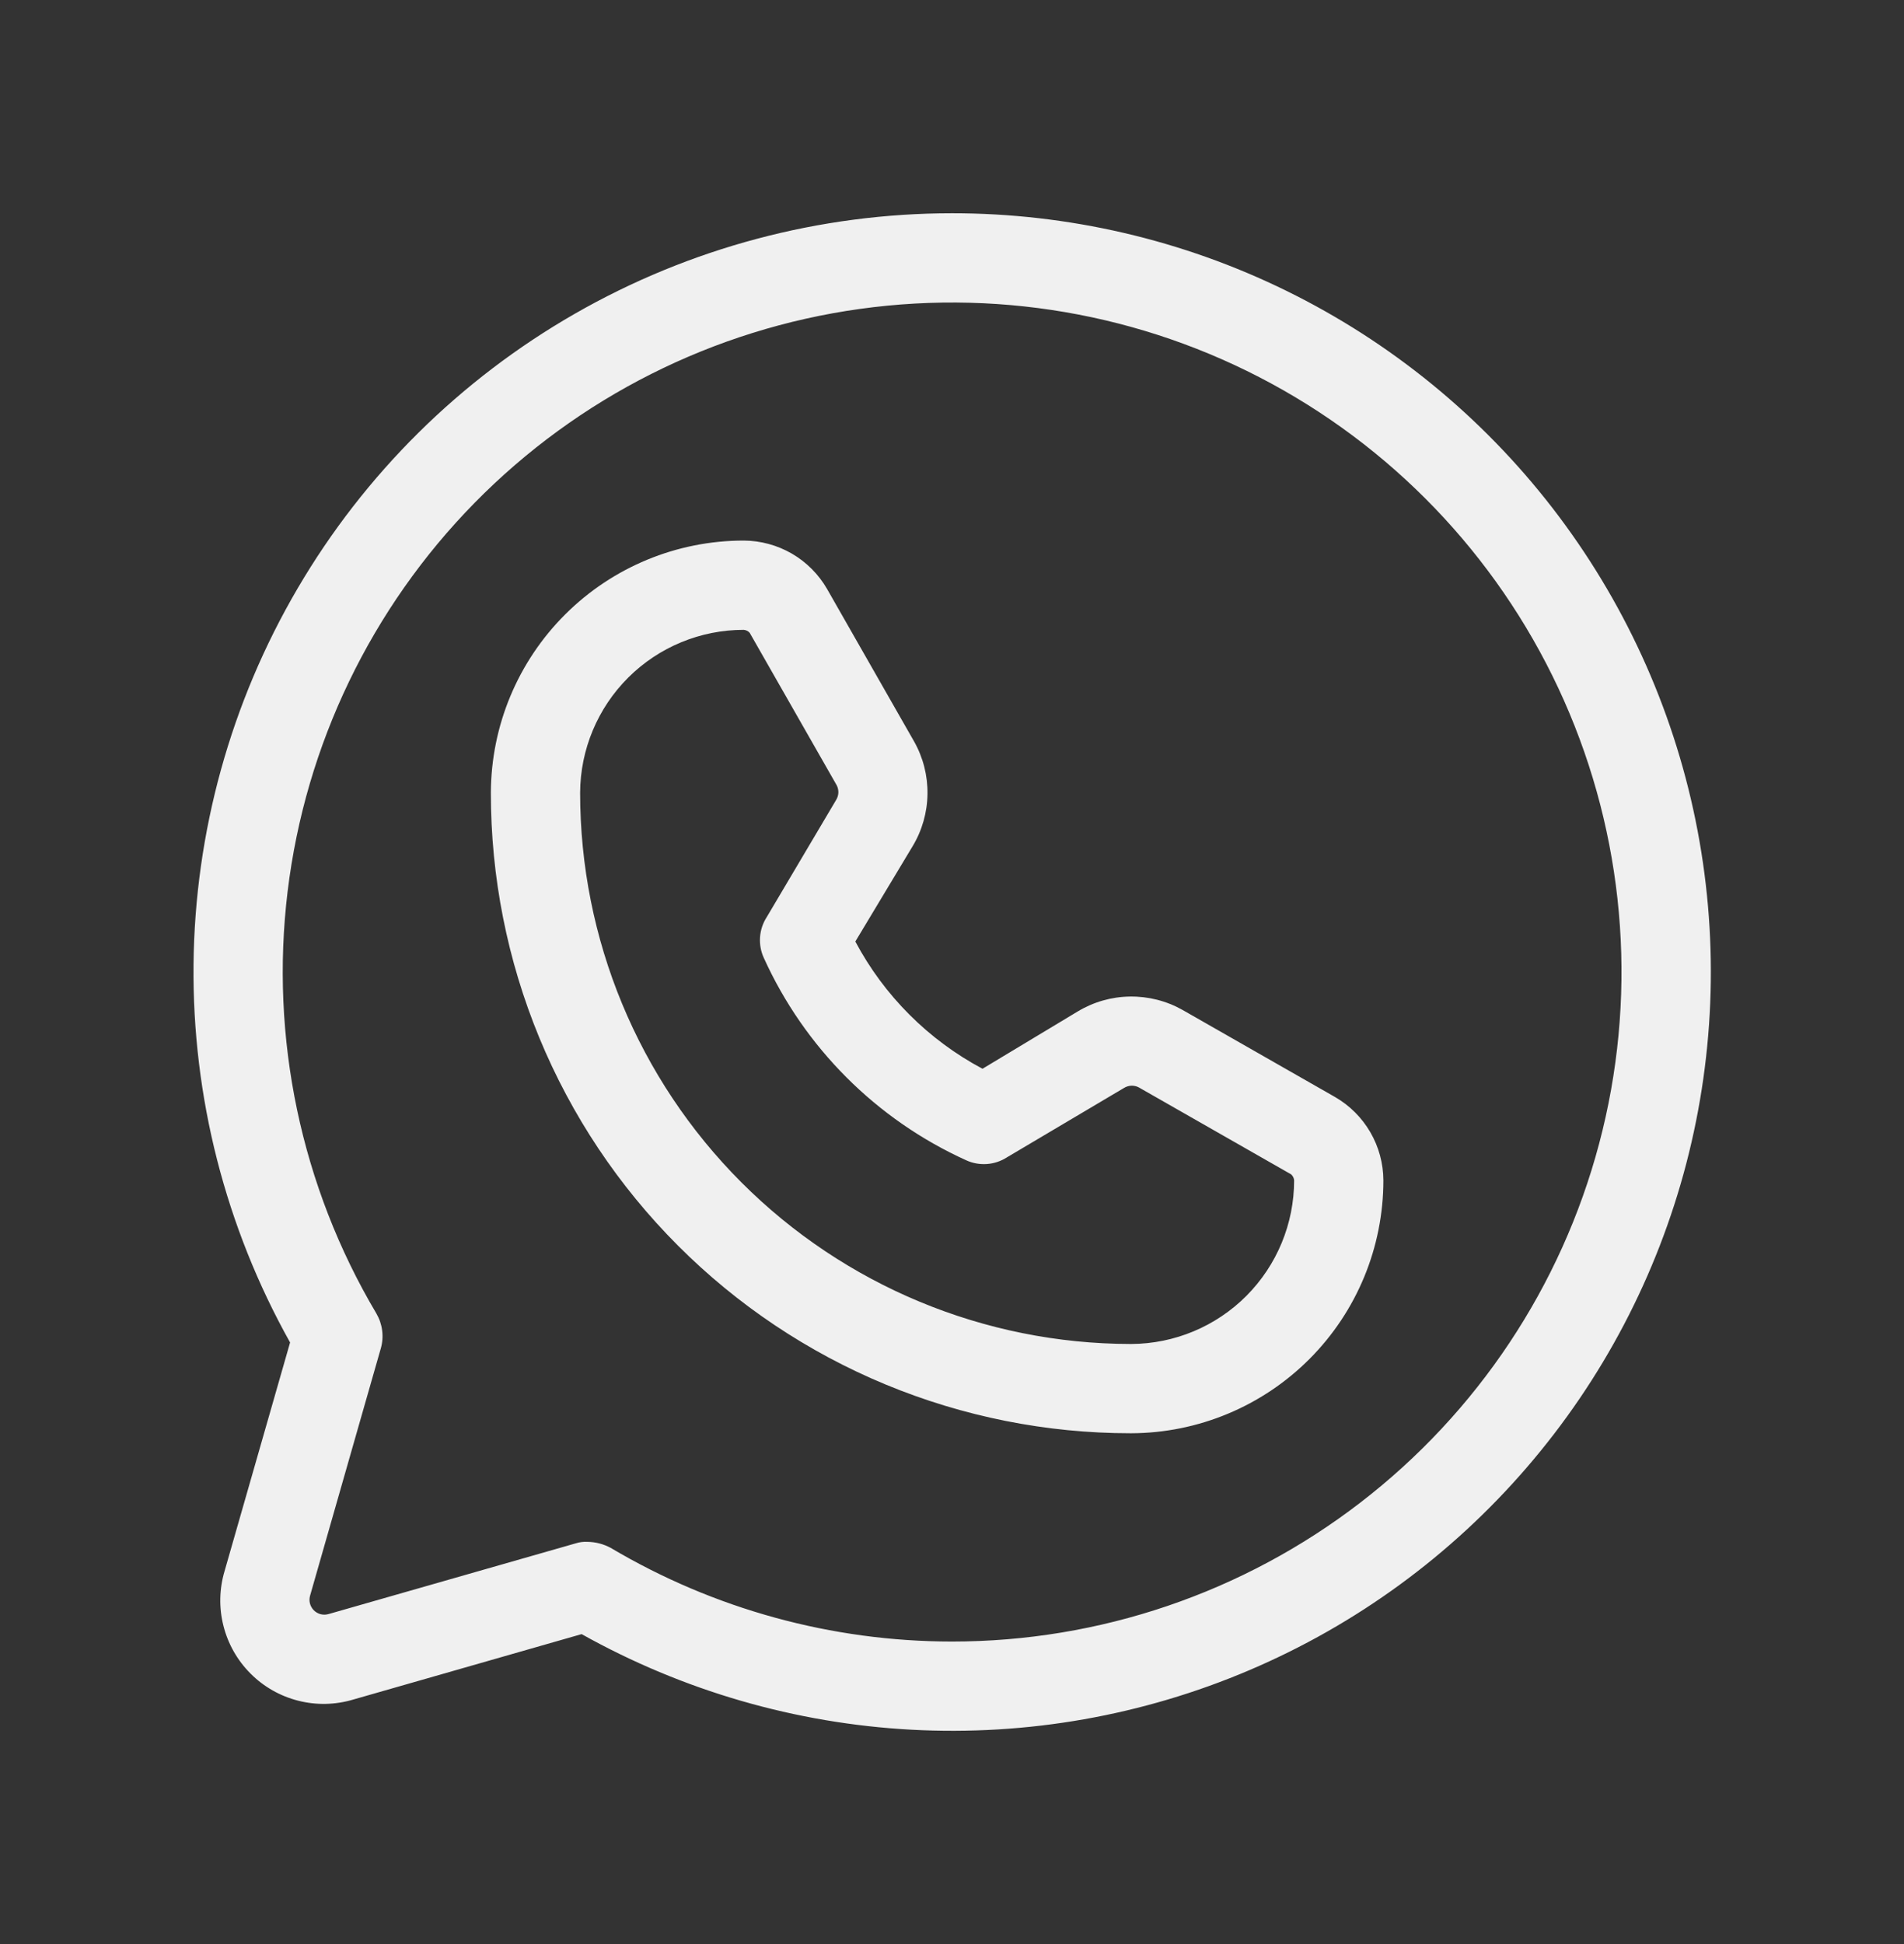 <svg width="48" height="49" viewBox="0 0 48 49" fill="none" xmlns="http://www.w3.org/2000/svg">
<rect x="0" y="0" width="48" height="49" fill="#333333" stroke="none"/>
<path d="M24 5.375C20.665 5.376 17.388 6.248 14.495 7.906C11.601 9.564 9.191 11.95 7.505 14.827C5.818 17.704 4.913 20.972 4.879 24.307C4.845 27.641 5.684 30.927 7.313 33.837L5.663 39.594C5.528 40.044 5.517 40.523 5.633 40.979C5.748 41.435 5.984 41.851 6.317 42.183C6.649 42.516 7.065 42.752 7.521 42.867C7.977 42.983 8.456 42.972 8.906 42.837L14.663 41.188C17.213 42.615 20.057 43.44 22.976 43.597C25.895 43.755 28.811 43.241 31.5 42.095C34.19 40.95 36.581 39.203 38.489 36.989C40.398 34.776 41.774 32.154 42.512 29.325C43.249 26.497 43.329 23.537 42.744 20.673C42.159 17.809 40.925 15.117 39.138 12.804C37.35 10.491 35.056 8.619 32.432 7.331C29.808 6.043 26.923 5.374 24 5.375ZM24 41.375C20.971 41.374 17.999 40.558 15.394 39.013C15.215 38.917 15.015 38.865 14.813 38.862C14.711 38.856 14.609 38.869 14.513 38.9L8.288 40.681C8.222 40.701 8.153 40.703 8.087 40.687C8.021 40.67 7.96 40.636 7.912 40.588C7.864 40.54 7.83 40.479 7.813 40.413C7.797 40.347 7.799 40.278 7.819 40.212L9.6 33.987C9.642 33.841 9.654 33.687 9.634 33.535C9.615 33.384 9.565 33.238 9.488 33.106C7.589 29.904 6.802 26.163 7.251 22.467C7.7 18.771 9.358 15.327 11.968 12.671C14.578 10.016 17.992 8.298 21.68 7.786C25.368 7.273 29.122 7.995 32.357 9.838C35.592 11.681 38.127 14.543 39.566 17.976C41.005 21.41 41.269 25.223 40.315 28.823C39.361 32.422 37.244 35.604 34.293 37.874C31.342 40.145 27.723 41.376 24 41.375ZM33.656 27.65L29.813 25.456C29.408 25.228 28.95 25.111 28.486 25.118C28.021 25.124 27.567 25.254 27.169 25.494L24.769 26.938C23.405 26.212 22.288 25.095 21.563 23.731L23.006 21.331C23.246 20.933 23.376 20.479 23.382 20.014C23.389 19.55 23.272 19.092 23.044 18.688L20.85 14.844C20.637 14.475 20.331 14.168 19.963 13.954C19.594 13.741 19.176 13.627 18.75 13.625C17.062 13.625 15.444 14.294 14.249 15.486C13.054 16.677 12.38 18.294 12.375 19.981C12.373 22.1 12.788 24.199 13.597 26.158C14.406 28.116 15.594 29.896 17.091 31.395C18.589 32.895 20.367 34.084 22.325 34.896C24.283 35.707 26.381 36.125 28.5 36.125H28.519C30.206 36.12 31.823 35.446 33.014 34.251C34.206 33.056 34.875 31.438 34.875 29.75C34.873 29.324 34.76 28.906 34.546 28.538C34.332 28.169 34.025 27.863 33.656 27.65ZM28.519 33.875H28.5C24.819 33.87 21.289 32.404 18.688 29.799C16.086 27.194 14.625 23.663 14.625 19.981C14.63 18.89 15.067 17.846 15.84 17.076C16.613 16.307 17.659 15.875 18.75 15.875C18.808 15.88 18.862 15.907 18.9 15.95L21.094 19.794C21.124 19.852 21.138 19.918 21.135 19.984C21.131 20.05 21.111 20.113 21.075 20.169L19.331 23.113C19.233 23.264 19.174 23.438 19.161 23.619C19.148 23.799 19.18 23.98 19.256 24.144C20.281 26.406 22.094 28.219 24.356 29.244C24.52 29.32 24.701 29.352 24.882 29.339C25.062 29.326 25.236 29.267 25.388 29.169L28.331 27.425C28.387 27.389 28.451 27.369 28.516 27.365C28.582 27.362 28.648 27.376 28.706 27.406L32.55 29.6C32.593 29.639 32.62 29.692 32.625 29.75C32.625 30.841 32.193 31.887 31.424 32.66C30.654 33.433 29.61 33.87 28.519 33.875Z" fill="#F0F0F0"/>
</svg>
